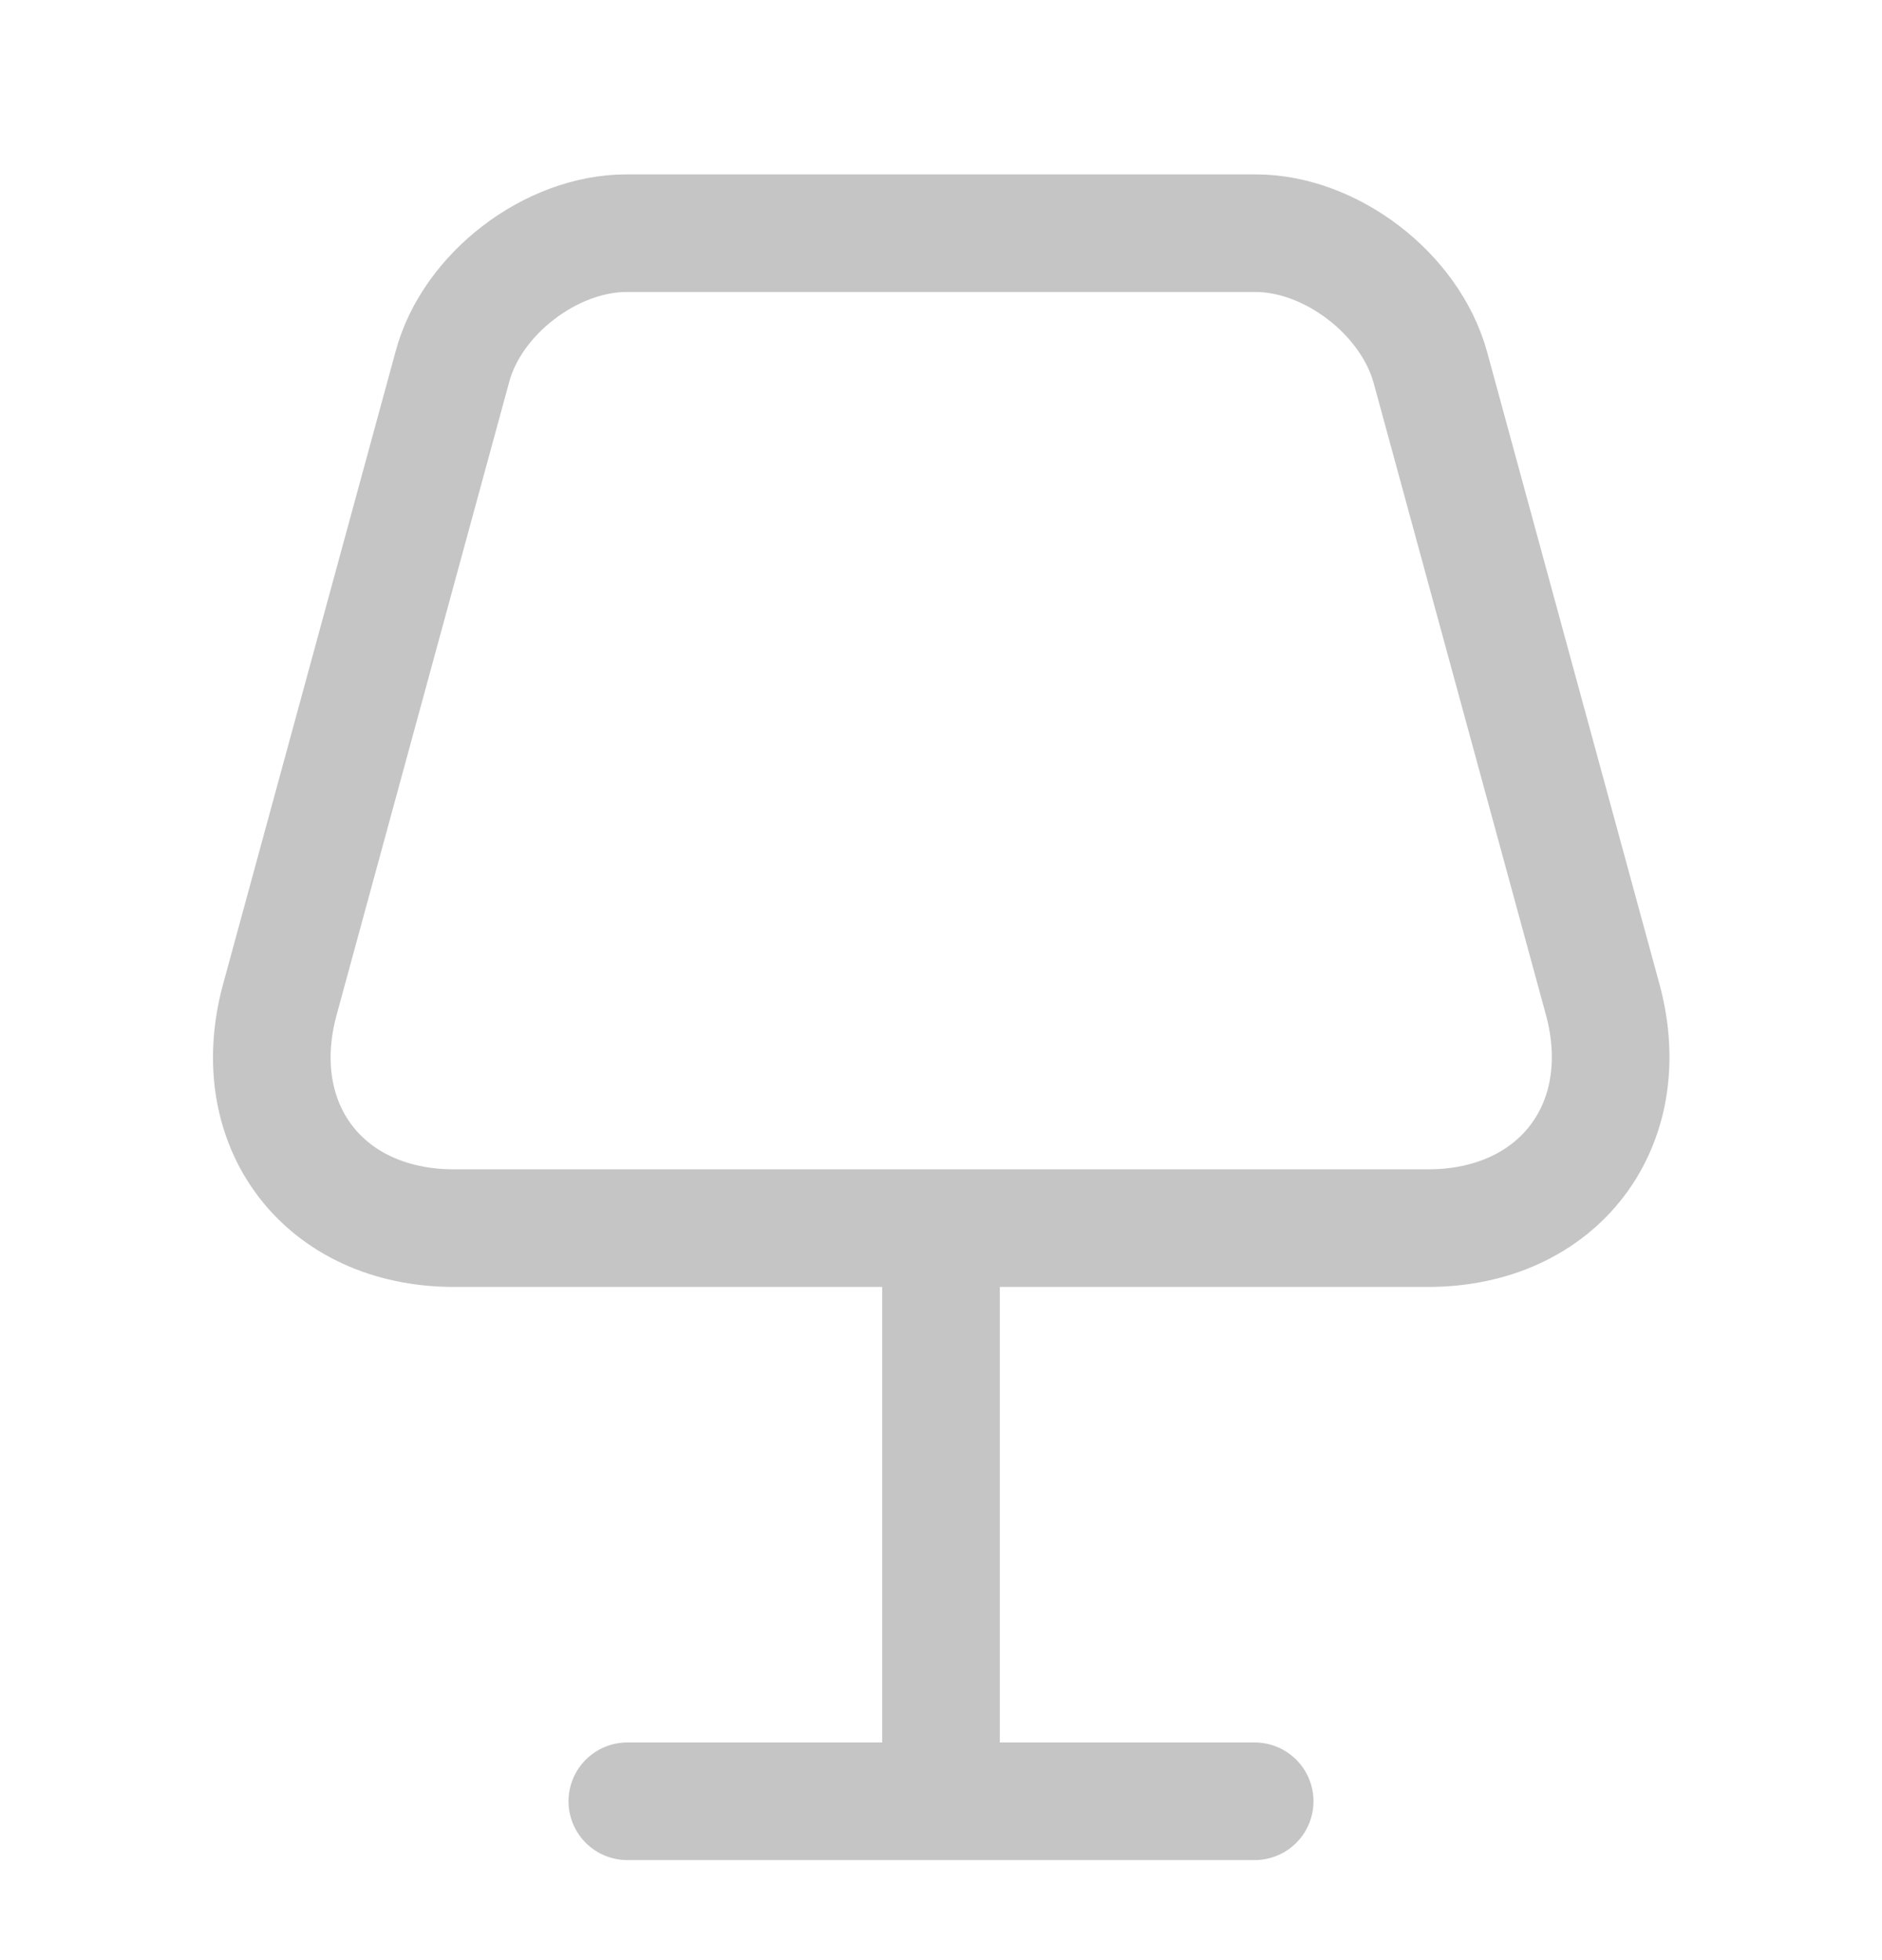 <svg width="24" height="25" viewBox="0 0 24 25" fill="none" xmlns="http://www.w3.org/2000/svg">
<path d="M12 15.974V22.974M8 22.974H16M5.79 15.664H18.21C19.87 15.664 20.87 14.354 20.44 12.754L18.24 4.684C17.98 3.744 16.97 2.974 16.01 2.974H7.99C7.03 2.974 6.02 3.744 5.77 4.674L3.57 12.744C3.13 14.354 4.13 15.664 5.79 15.664V15.664Z" stroke="#C5C5C5" stroke-width="1.5" stroke-linecap="round" stroke-linejoin="round"/>
</svg>
